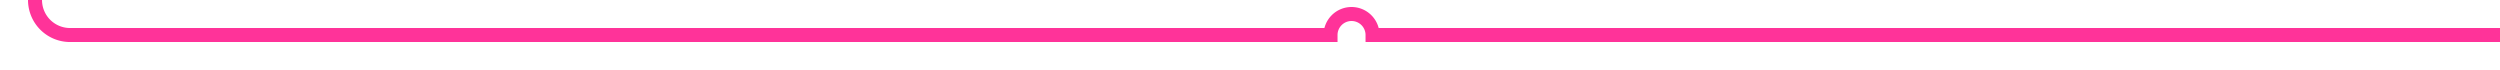 ﻿<?xml version="1.0" encoding="utf-8"?>
<svg version="1.1" xmlns:xlink="http://www.w3.org/1999/xlink" width="357px" height="10px" preserveAspectRatio="xMinYMid meet" viewBox="740 2023  357 8" xmlns="http://www.w3.org/2000/svg">
  <path d="M 1097 2027  L 936 2027  A 3 3 0 0 0 933 2024 A 3 3 0 0 0 930 2027 L 750 2027  A 5 5 0 0 1 745 2022 L 745 961  " stroke-width="2" stroke="#ff3399" fill="none" />
  <path d="M 752.6 962  L 745 955  L 737.4 962  L 752.6 962  Z " fill-rule="nonzero" fill="#ff3399" stroke="none" />
</svg>